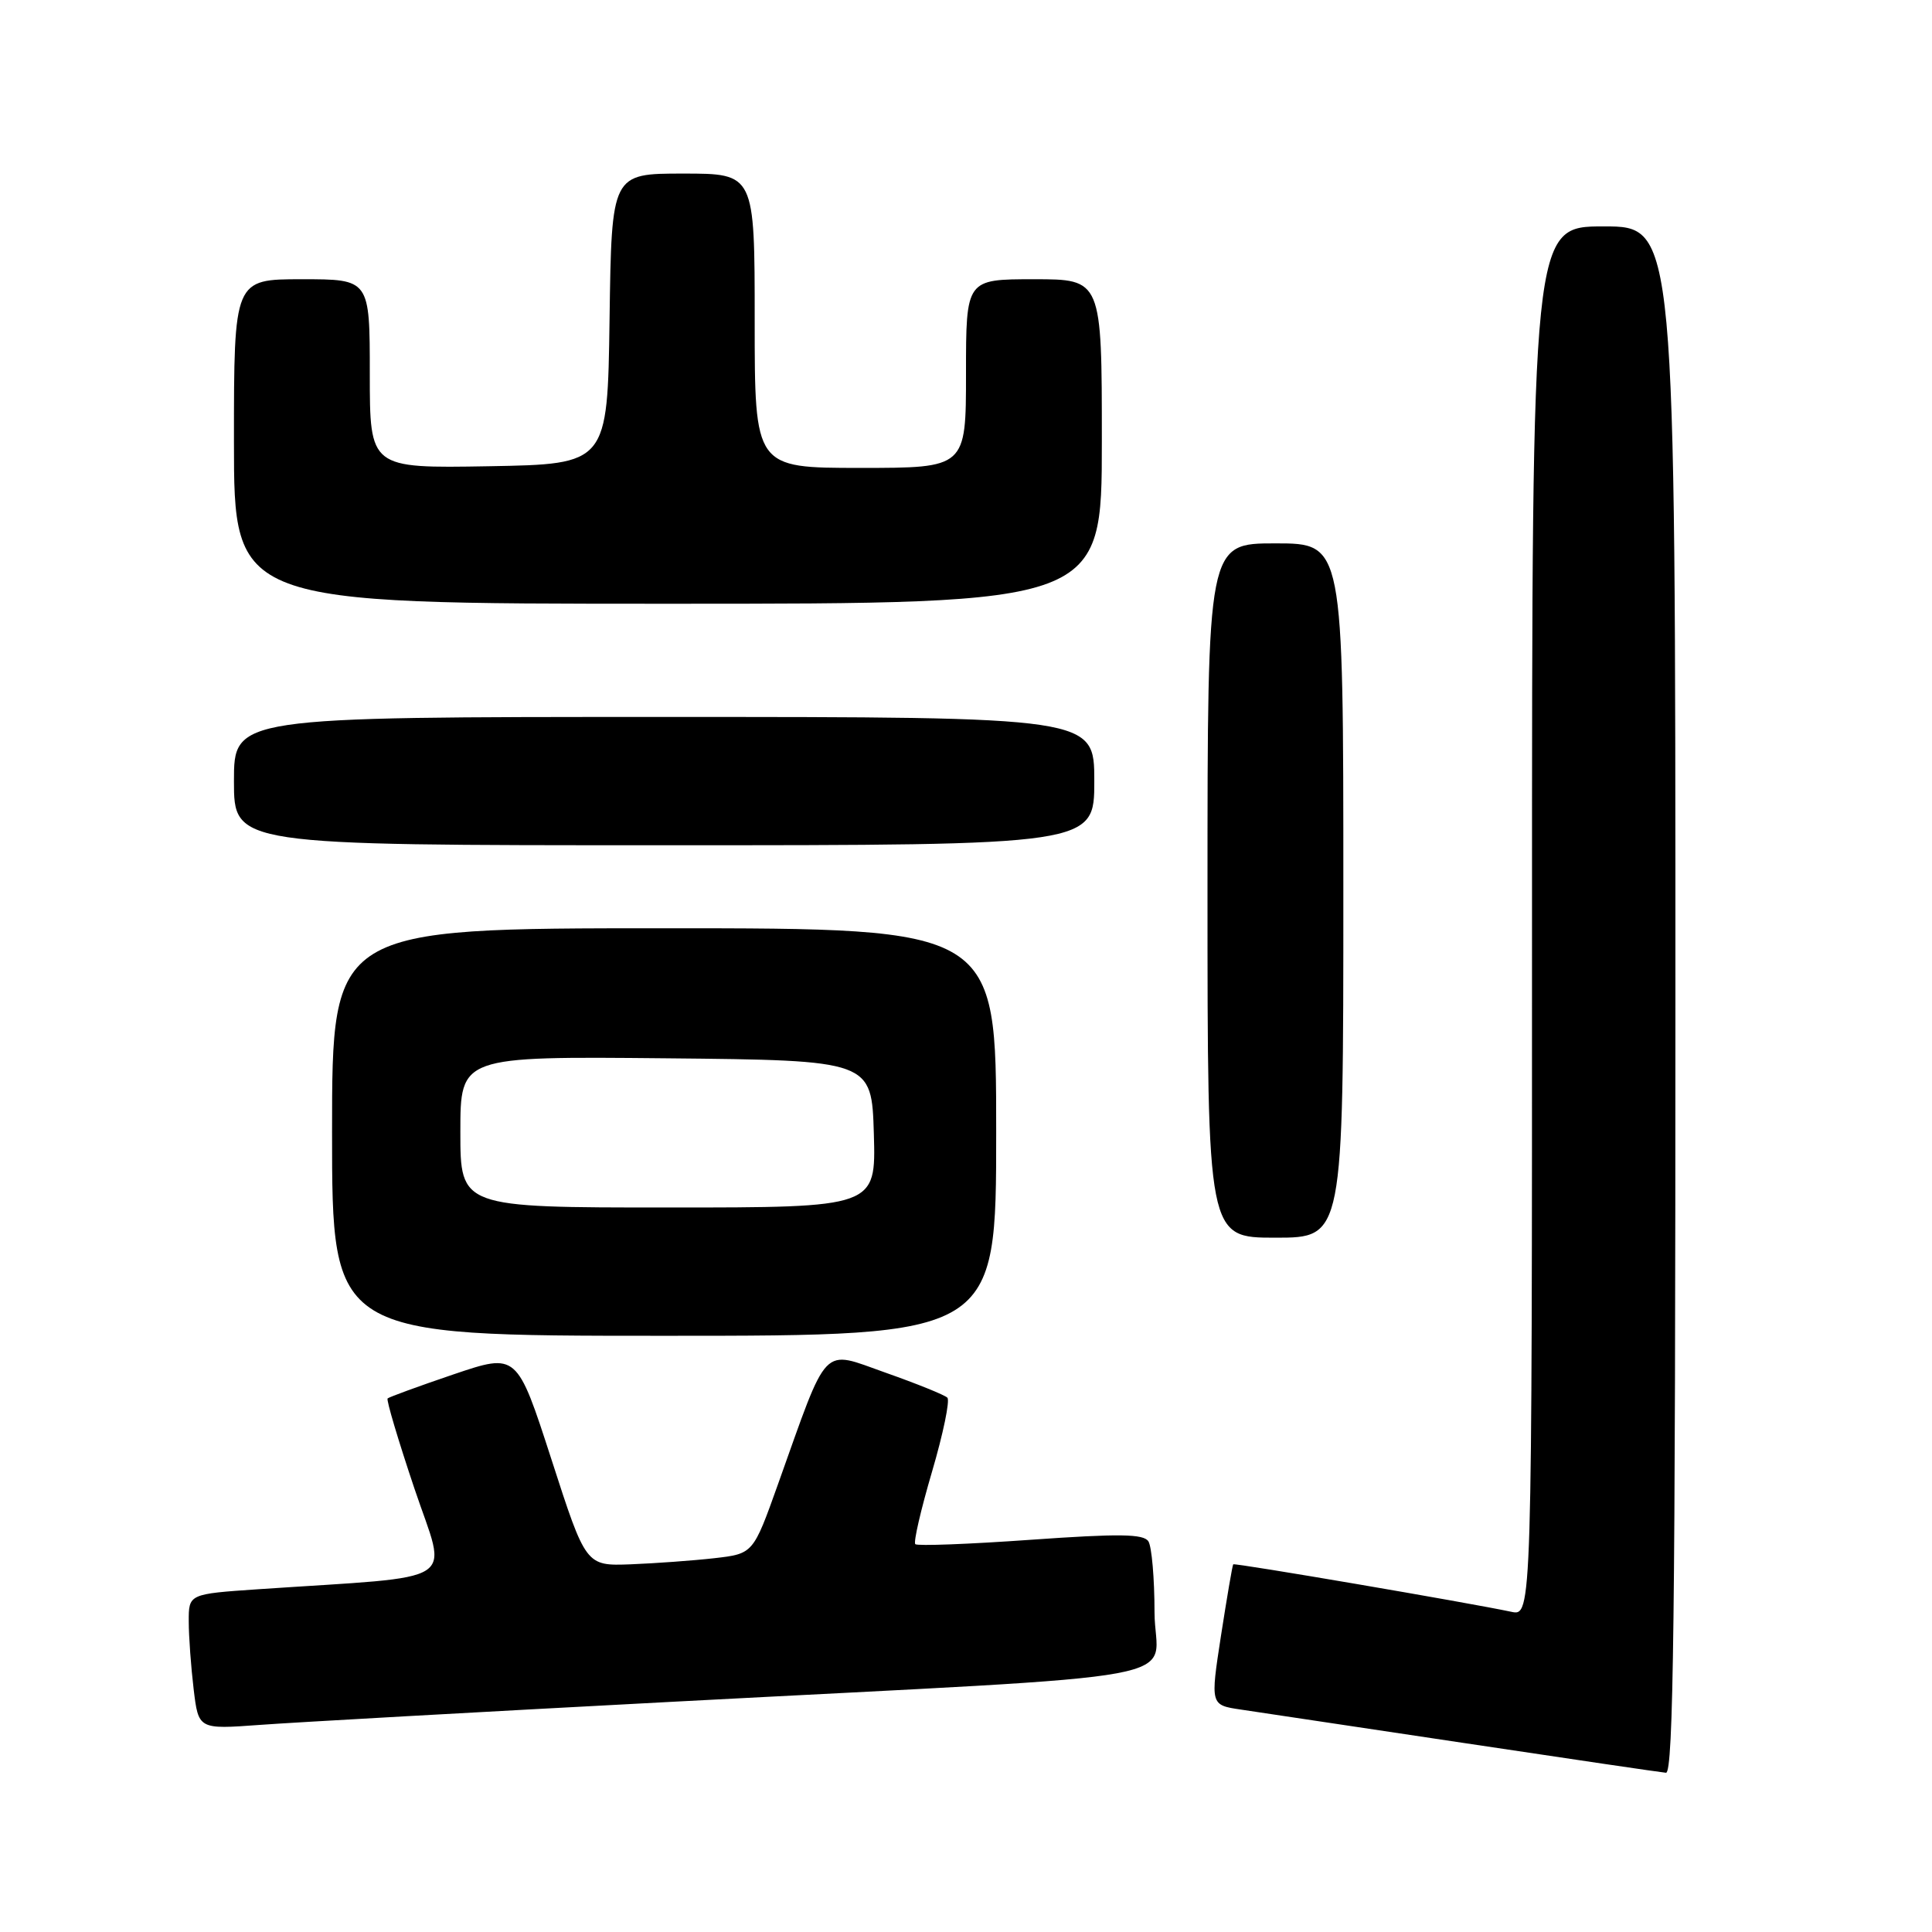 <?xml version="1.0" encoding="UTF-8" standalone="no"?>
<!DOCTYPE svg PUBLIC "-//W3C//DTD SVG 1.1//EN" "http://www.w3.org/Graphics/SVG/1.1/DTD/svg11.dtd" >
<svg xmlns="http://www.w3.org/2000/svg" xmlns:xlink="http://www.w3.org/1999/xlink" version="1.1" viewBox="0 0 256 256">
 <g >
 <path fill="currentColor"
d=" M 222.00 132.50 C 222.00 30.00 222.00 30.00 212.50 30.00 C 203.00 30.00 203.00 30.00 203.00 122.08 C 203.00 214.16 203.00 214.16 200.25 213.57 C 194.68 212.38 163.59 207.07 163.41 207.28 C 163.30 207.40 162.58 211.65 161.79 216.72 C 160.37 225.93 160.37 225.93 164.44 226.53 C 166.67 226.86 179.97 228.85 194.00 230.96 C 208.03 233.07 220.06 234.84 220.75 234.90 C 221.74 234.98 222.00 213.89 222.00 132.50 Z  M 89.00 225.50 C 160.98 221.70 153.00 223.17 152.98 213.64 C 152.98 209.16 152.61 204.93 152.17 204.24 C 151.53 203.24 148.30 203.20 136.56 204.03 C 128.41 204.61 121.54 204.87 121.28 204.61 C 121.02 204.35 122.02 200.03 123.50 195.00 C 124.98 189.97 125.89 185.56 125.53 185.20 C 125.17 184.84 121.49 183.35 117.35 181.89 C 108.77 178.86 109.84 177.75 103.08 196.69 C 99.80 205.88 99.80 205.88 94.65 206.47 C 91.82 206.79 86.83 207.15 83.57 207.28 C 77.63 207.50 77.63 207.50 73.07 193.38 C 68.50 179.27 68.50 179.27 60.10 182.11 C 55.48 183.68 51.55 185.12 51.36 185.30 C 51.17 185.49 52.77 190.86 54.91 197.23 C 59.27 210.21 61.56 208.73 34.25 210.58 C 25.00 211.21 25.00 211.21 25.01 214.86 C 25.01 216.86 25.31 220.90 25.66 223.83 C 26.30 229.15 26.30 229.15 34.40 228.56 C 38.85 228.23 63.42 226.85 89.00 225.50 Z  M 132.00 150.00 C 132.00 123.00 132.00 123.00 88.00 123.00 C 44.00 123.00 44.00 123.00 44.00 150.00 C 44.00 177.00 44.00 177.00 88.00 177.00 C 132.00 177.00 132.00 177.00 132.00 150.00 Z  M 178.00 118.00 C 178.00 72.00 178.00 72.00 169.00 72.00 C 160.00 72.00 160.00 72.00 160.00 118.00 C 160.00 164.00 160.00 164.00 169.00 164.00 C 178.00 164.00 178.00 164.00 178.00 118.00 Z  M 145.00 103.50 C 145.00 95.00 145.00 95.00 88.00 95.00 C 31.00 95.00 31.00 95.00 31.00 103.50 C 31.00 112.00 31.00 112.00 88.00 112.00 C 145.00 112.00 145.00 112.00 145.00 103.50 Z  M 146.00 58.50 C 146.00 37.00 146.00 37.00 137.00 37.00 C 128.00 37.00 128.00 37.00 128.00 49.50 C 128.00 62.00 128.00 62.00 114.00 62.00 C 100.00 62.00 100.00 62.00 100.00 42.50 C 100.00 23.00 100.00 23.00 90.52 23.00 C 81.04 23.00 81.04 23.00 80.77 42.25 C 80.50 61.50 80.50 61.50 64.75 61.78 C 49.00 62.05 49.00 62.05 49.00 49.53 C 49.00 37.00 49.00 37.00 40.00 37.00 C 31.00 37.00 31.00 37.00 31.00 58.50 C 31.00 80.00 31.00 80.00 88.50 80.00 C 146.00 80.00 146.00 80.00 146.00 58.50 Z  M 61.00 149.98 C 61.00 139.97 61.00 139.97 88.25 140.23 C 115.50 140.50 115.50 140.50 115.79 150.25 C 116.07 160.00 116.07 160.00 88.54 160.00 C 61.00 160.00 61.00 160.00 61.00 149.98 Z "/>
</g>
</svg>